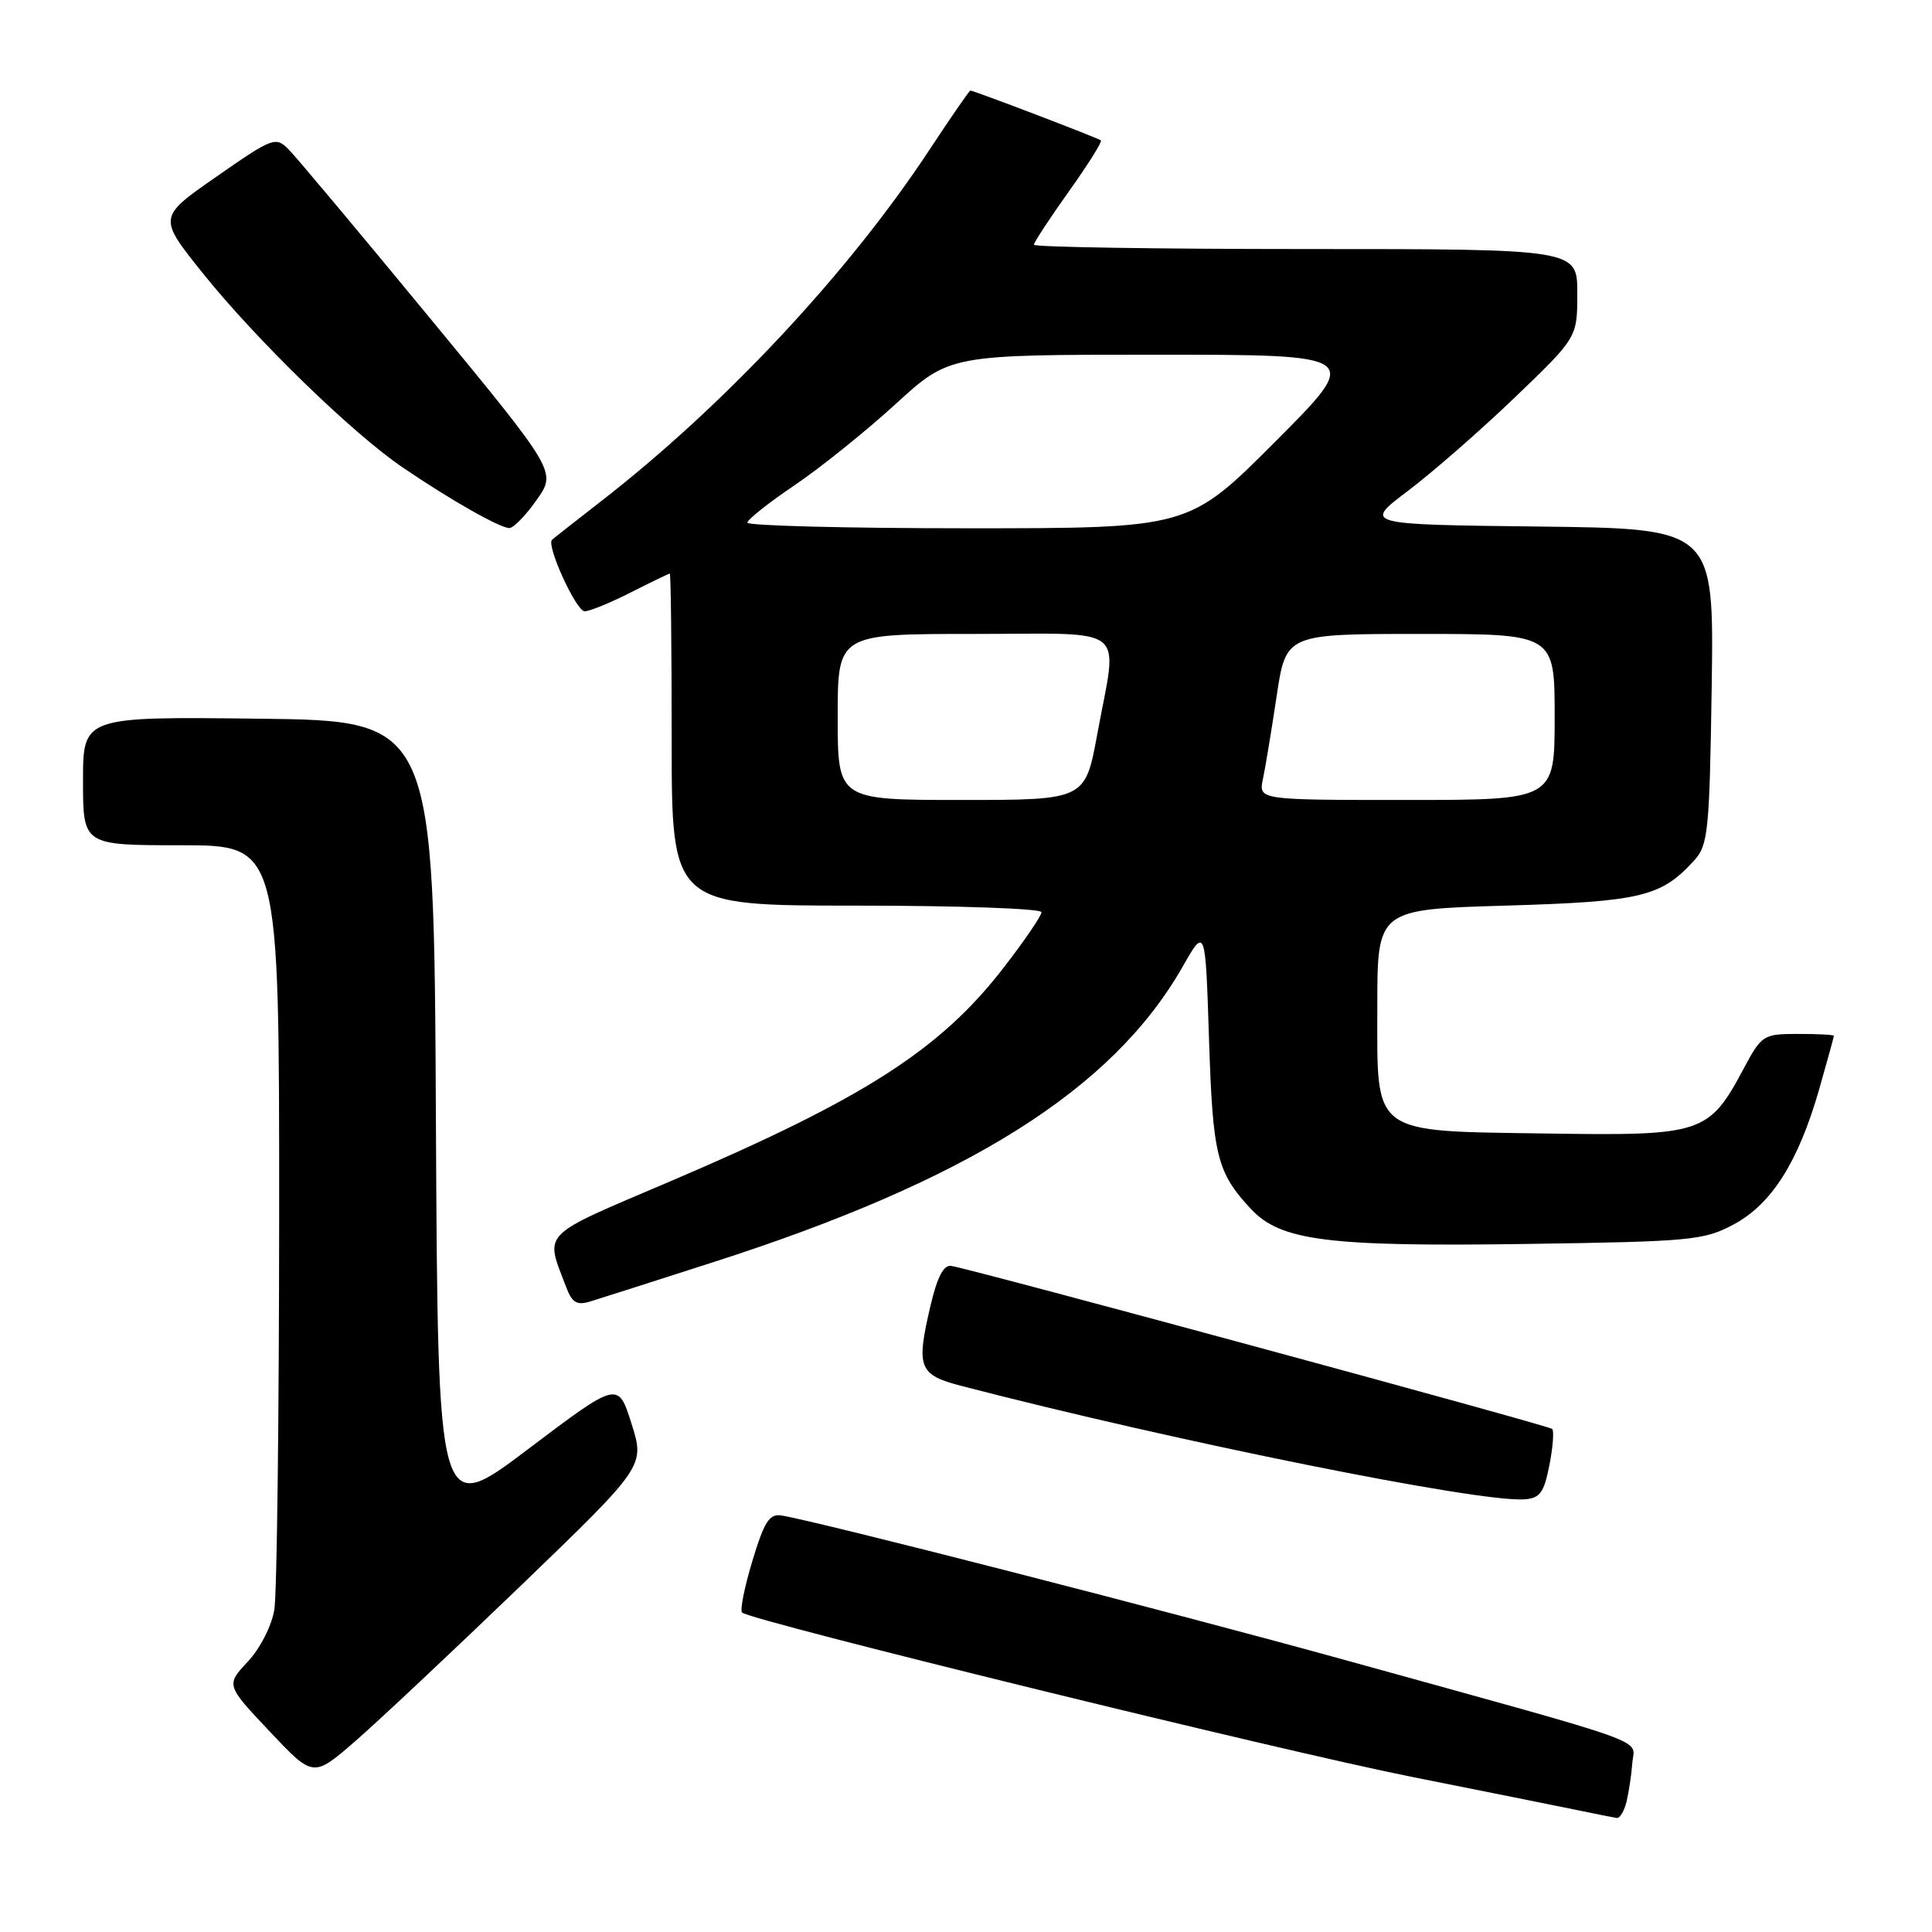 <?xml version="1.0" encoding="UTF-8" standalone="no"?>
<!DOCTYPE svg PUBLIC "-//W3C//DTD SVG 1.1//EN" "http://www.w3.org/Graphics/SVG/1.1/DTD/svg11.dtd" >
<svg xmlns="http://www.w3.org/2000/svg" xmlns:xlink="http://www.w3.org/1999/xlink" version="1.1" viewBox="0 0 256 256">
 <g >
 <path fill="currentColor"
d=" M 215.52 238.75 C 215.82 237.51 216.17 235.20 216.29 233.62 C 216.53 230.28 220.03 231.54 178.00 219.90 C 154.88 213.51 108.37 201.58 103.55 200.81 C 101.95 200.55 101.27 201.62 99.70 206.81 C 98.65 210.28 98.03 213.37 98.33 213.67 C 99.38 214.72 169.73 231.99 187.00 235.43 C 196.62 237.35 206.53 239.34 209.00 239.85 C 211.47 240.37 213.83 240.83 214.23 240.89 C 214.63 240.95 215.21 239.99 215.52 238.75 Z  M 68.98 210.14 C 85.45 194.27 85.45 194.27 83.68 188.64 C 81.90 183.01 81.90 183.01 69.96 192.03 C 58.02 201.05 58.02 201.05 57.76 148.27 C 57.50 95.50 57.50 95.50 34.25 95.23 C 11.00 94.96 11.00 94.96 11.00 103.48 C 11.00 112.00 11.00 112.00 24.00 112.00 C 37.00 112.00 37.00 112.00 36.99 160.75 C 36.98 187.56 36.70 211.21 36.35 213.29 C 36.00 215.43 34.47 218.43 32.83 220.18 C 29.94 223.28 29.94 223.28 35.72 229.41 C 41.50 235.54 41.50 235.54 47.00 230.78 C 50.02 228.16 59.91 218.87 68.98 210.14 Z  M 205.30 194.16 C 205.77 191.77 205.94 189.60 205.67 189.34 C 205.22 188.89 129.18 168.26 126.05 167.74 C 125.04 167.57 124.19 169.20 123.30 173.00 C 121.36 181.28 121.72 182.18 127.50 183.67 C 155.79 191.01 195.91 199.09 201.97 198.67 C 204.05 198.53 204.58 197.81 205.30 194.16 Z  M 94.40 167.28 C 128.25 156.43 147.38 144.40 156.67 128.15 C 159.72 122.80 159.72 122.80 160.20 137.66 C 160.70 153.17 161.23 155.34 165.77 160.21 C 169.69 164.41 175.95 165.21 202.29 164.83 C 224.08 164.51 225.76 164.36 229.71 162.25 C 234.75 159.56 238.29 153.96 241.05 144.33 C 242.12 140.58 243.00 137.39 243.00 137.25 C 243.00 137.11 240.86 137.00 238.25 137.00 C 233.62 137.01 233.44 137.12 231.00 141.68 C 226.44 150.21 225.52 150.51 205.20 150.20 C 181.47 149.84 182.50 150.60 182.50 133.39 C 182.50 120.50 182.50 120.50 199.50 120.00 C 217.46 119.47 220.12 118.83 224.50 114.00 C 226.34 111.97 226.52 110.14 226.81 90.92 C 227.11 70.04 227.11 70.04 203.88 69.77 C 180.65 69.50 180.65 69.50 186.58 65.03 C 189.83 62.57 196.21 57.00 200.75 52.64 C 209.00 44.72 209.00 44.72 209.00 38.86 C 209.00 33.00 209.00 33.00 173.00 33.00 C 153.20 33.00 137.00 32.74 137.00 32.43 C 137.00 32.12 139.08 28.94 141.62 25.38 C 144.16 21.82 146.07 18.77 145.87 18.60 C 145.49 18.28 129.03 12.00 128.58 12.00 C 128.44 12.00 126.02 15.51 123.19 19.80 C 112.43 36.15 95.93 53.80 79.45 66.57 C 76.18 69.11 73.34 71.34 73.14 71.53 C 72.37 72.29 76.35 81.00 77.47 81.00 C 78.12 81.00 80.87 79.88 83.58 78.50 C 86.29 77.13 88.61 76.01 88.75 76.00 C 88.89 76.00 89.00 85.90 89.00 98.00 C 89.00 120.00 89.00 120.00 113.50 120.00 C 126.97 120.00 138.00 120.39 138.00 120.87 C 138.00 121.35 135.76 124.64 133.02 128.18 C 124.59 139.11 114.47 145.59 88.68 156.59 C 71.39 163.96 72.20 163.14 75.01 170.52 C 75.81 172.64 76.43 173.00 78.25 172.44 C 79.49 172.06 86.76 169.74 94.40 167.28 Z  M 71.12 66.23 C 73.74 62.50 73.74 62.50 56.87 42.03 C 47.60 30.78 39.21 20.76 38.23 19.78 C 36.52 18.07 36.13 18.22 28.69 23.40 C 20.94 28.79 20.94 28.79 26.83 36.15 C 33.90 44.97 46.67 57.39 53.33 61.92 C 59.72 66.27 66.26 69.98 67.50 69.97 C 68.05 69.96 69.68 68.28 71.12 66.23 Z  M 111.00 95.00 C 111.00 84.00 111.00 84.00 129.00 84.00 C 149.91 84.00 148.10 82.54 145.40 97.25 C 143.79 106.00 143.79 106.00 127.40 106.00 C 111.00 106.00 111.00 106.00 111.00 95.00 Z  M 167.34 103.25 C 167.66 101.74 168.48 96.79 169.16 92.25 C 170.40 84.00 170.40 84.00 188.20 84.00 C 206.00 84.00 206.00 84.00 206.00 95.00 C 206.00 106.00 206.00 106.00 186.38 106.00 C 166.77 106.00 166.77 106.00 167.34 103.25 Z  M 99.03 69.25 C 99.05 68.84 101.86 66.61 105.28 64.30 C 108.70 61.99 114.72 57.15 118.66 53.55 C 125.82 47.00 125.82 47.00 153.14 47.00 C 180.47 47.00 180.47 47.00 169.00 58.50 C 157.53 70.00 157.53 70.00 128.27 70.00 C 112.17 70.00 99.01 69.66 99.03 69.25 Z "/>
</g>
</svg>